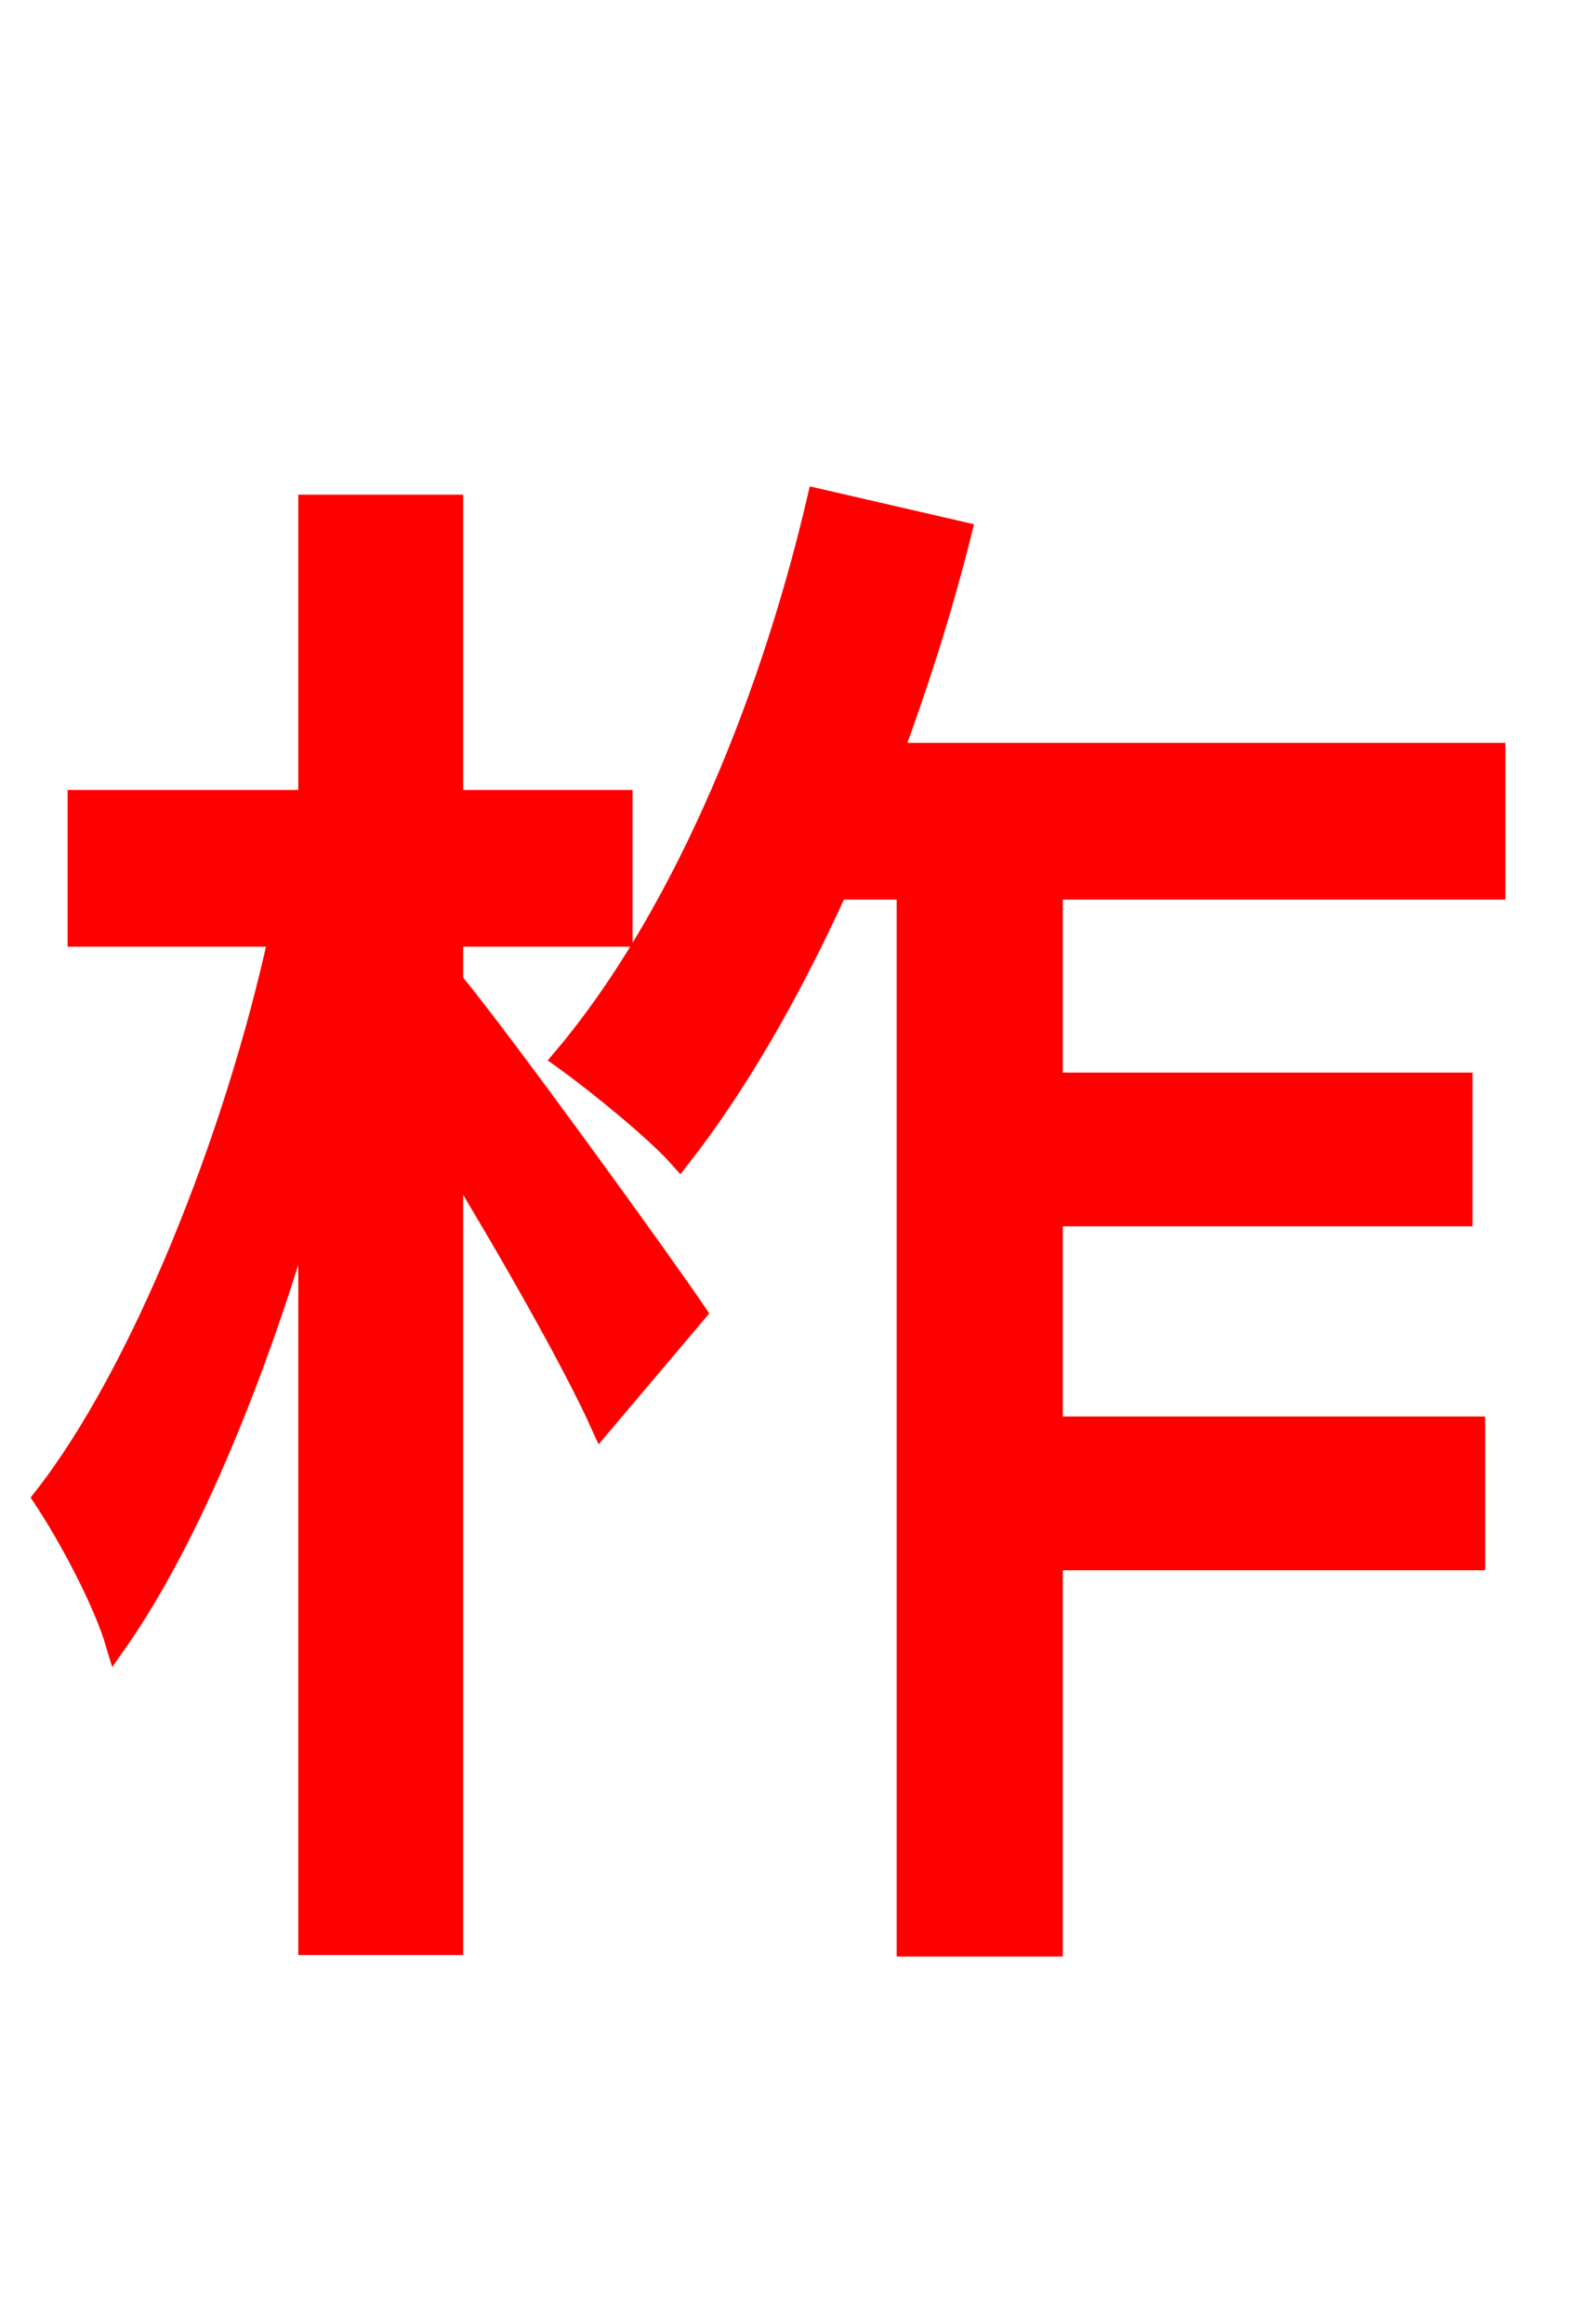 <svg xmlns="http://www.w3.org/2000/svg" xmlns:xlink="http://www.w3.org/1999/xlink" width="72" height="106.56"><path fill="red" stroke="red" d="M20.74 42.91L28.51 42.91L28.51 36.72L20.74 36.72L20.74 23.18L14.18 23.18L14.18 36.72L3.60 36.72L3.60 42.91L12.82 42.91C10.80 52.20 6.48 63.00 2.02 68.69C3.17 70.42 4.75 73.37 5.33 75.31C8.71 70.49 11.88 62.71 14.18 54.58L14.18 89.14L20.74 89.14L20.74 52.99C23.33 57.24 26.28 62.42 27.58 65.30L31.90 60.19C30.24 57.74 23.11 47.88 20.74 45.00ZM68.54 40.75L68.54 34.56L40.90 34.56C42.12 31.25 43.20 27.86 44.06 24.41L37.51 22.90C35.21 32.76 31.03 42.41 25.85 48.53C27.36 49.61 30.10 51.84 31.18 53.06C33.77 49.75 36.22 45.50 38.38 40.75L41.62 40.75L41.62 89.21L48.24 89.21L48.24 71.50L67.61 71.50L67.61 65.45L48.24 65.45L48.24 55.73L67.03 55.73L67.03 49.68L48.24 49.68L48.24 40.75Z"/></svg>
